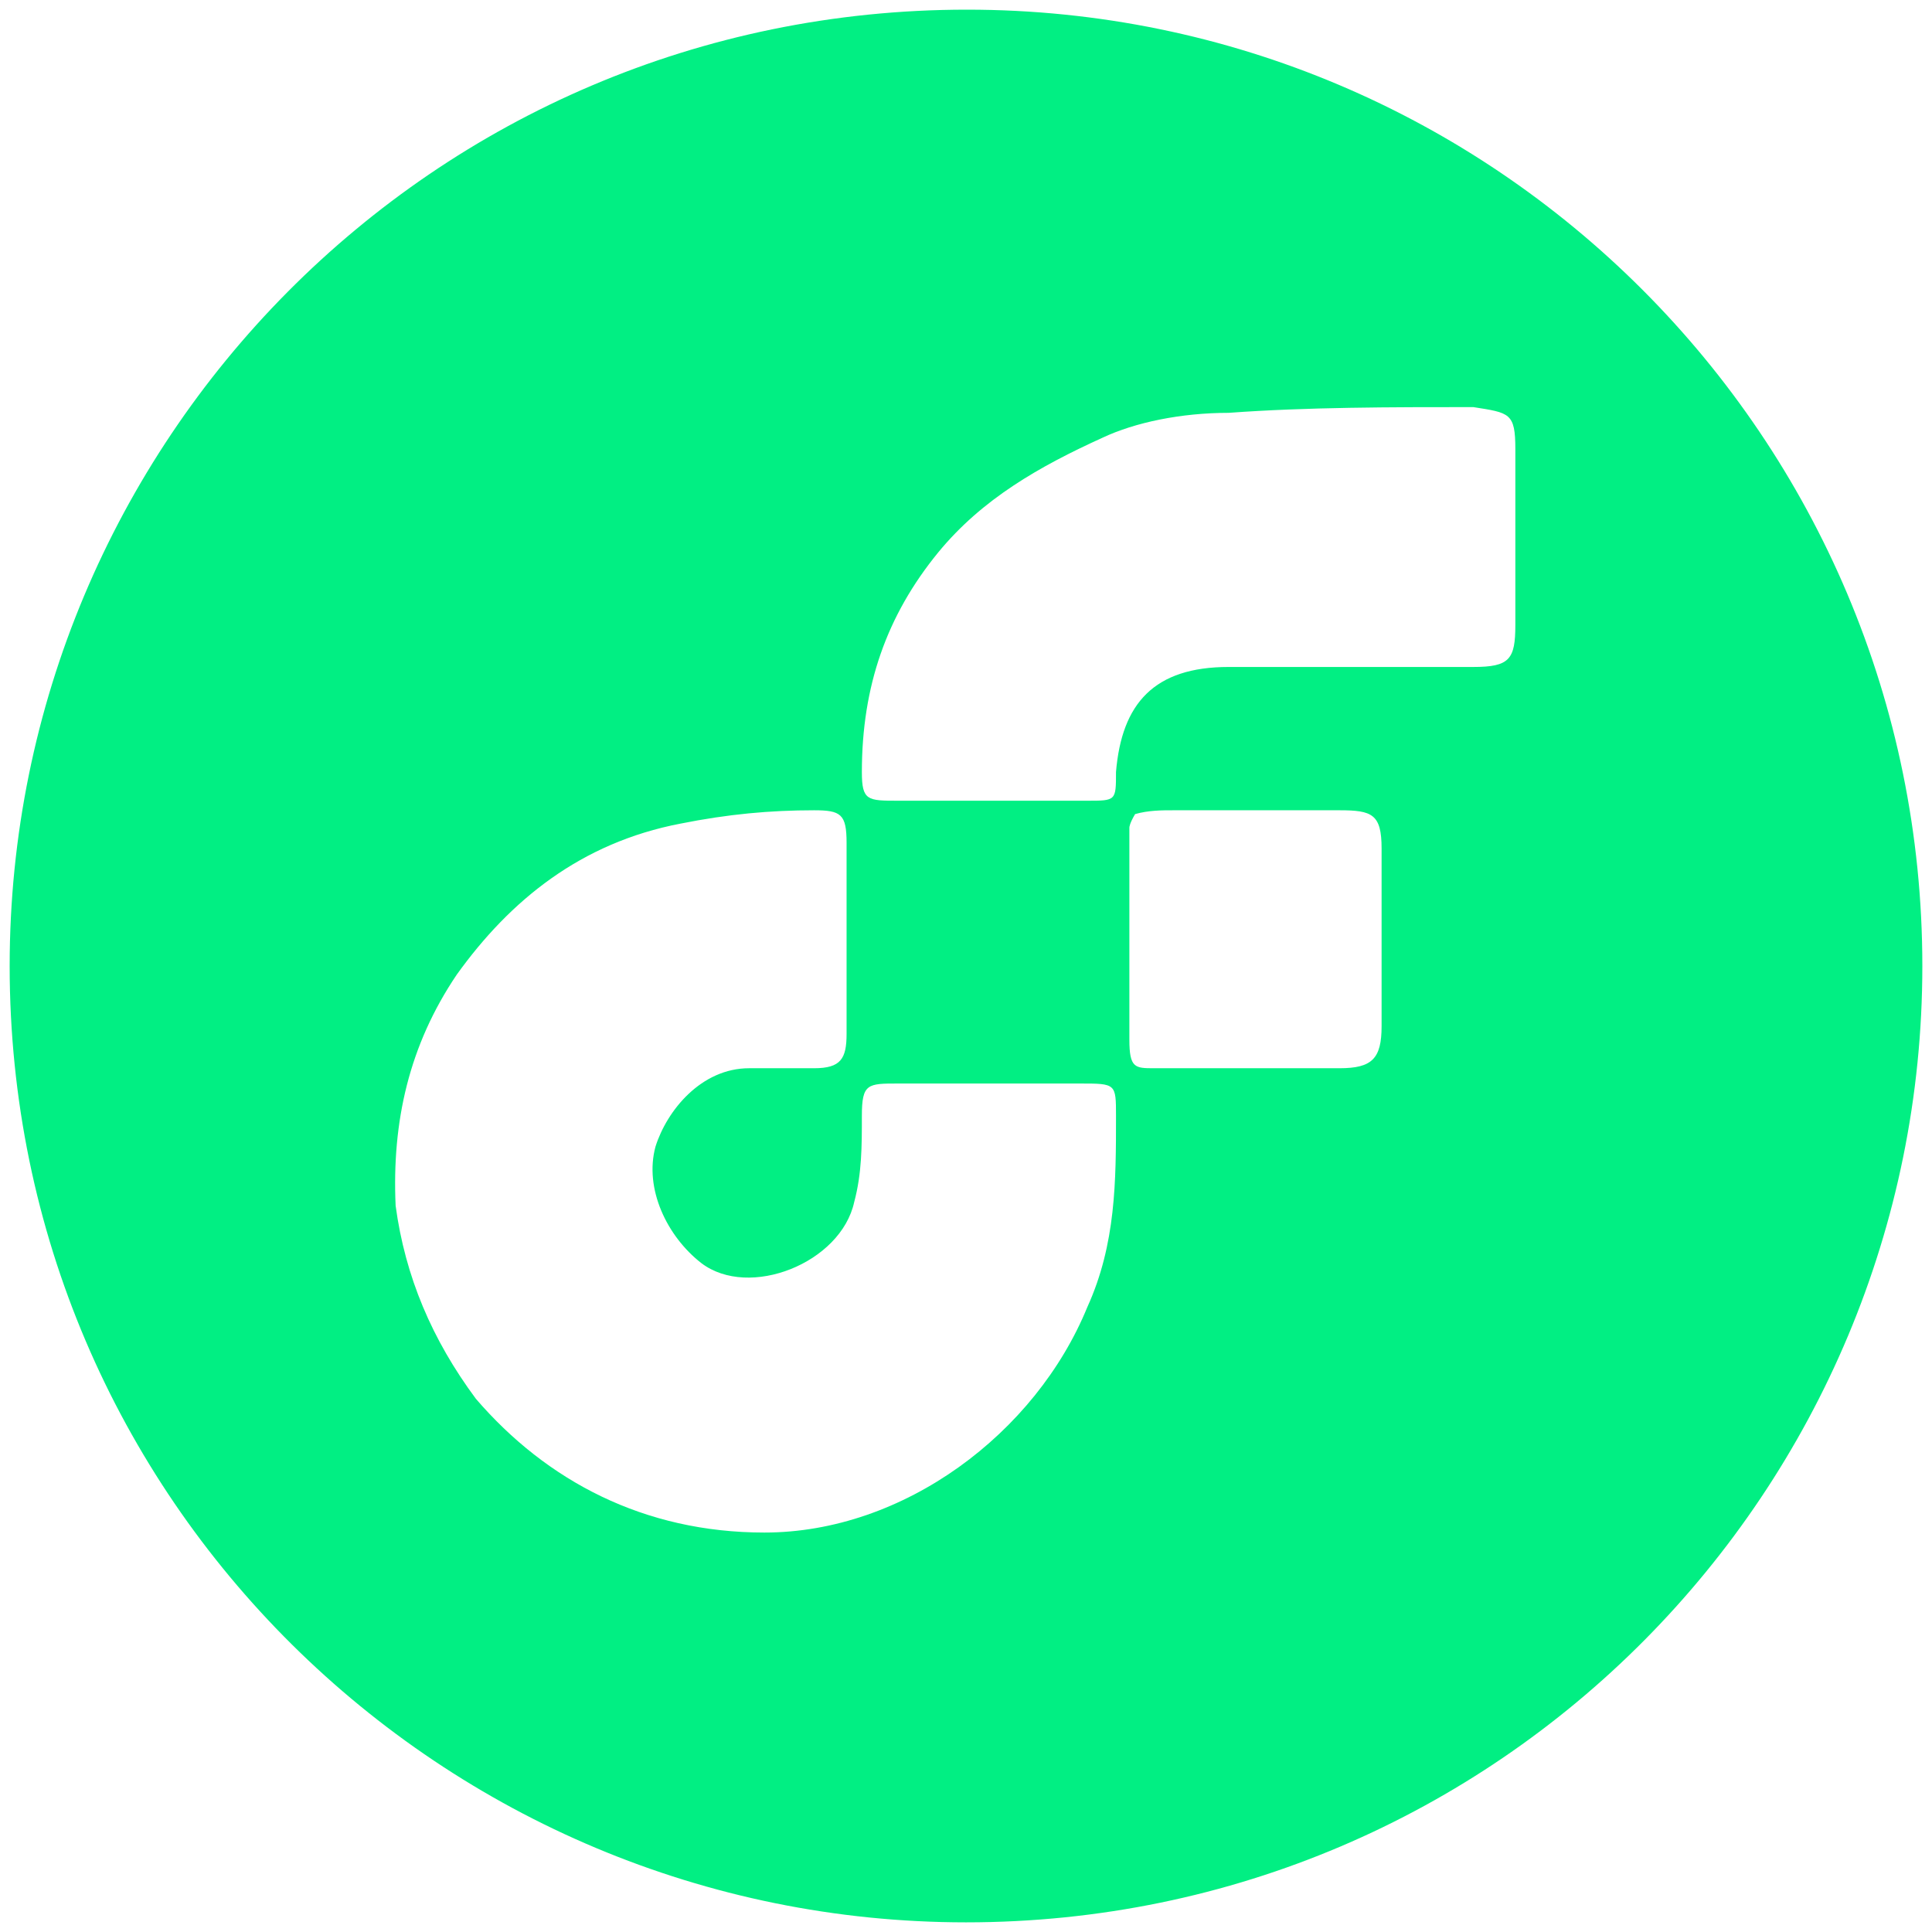 <svg xmlns="http://www.w3.org/2000/svg" viewBox="0 0 1000 1000" fill="#01EF83"><path d="M500.496 5c272.968 0 494.507 221.54 494.507 495.002 0 270.495-218.572 495.001-495.001 495.001C229.506 995.003 5 776.431 5 500.002 5 229.506 223.572 5 500.496 5zM204.781 624.123c4.945 36.593 18.791 69.23 41.538 99.89 36.594 42.528 87.034 69.231 149.342 69.231 72.198 0 140.44-51.428 167.143-116.703 14.835-32.638 14.835-65.275 14.835-98.902 0-16.813 0-16.813-18.791-16.813h-93.956c-15.825 0-18.792 0-18.792 16.813 0 15.824 0 29.67-3.956 44.506-6.923 31.648-54.395 50.44-79.12 31.648-17.803-13.846-29.671-38.571-23.737-60.33 5.934-18.79 23.736-40.55 48.462-40.55h33.626c13.846 0 16.813-4.944 16.813-17.801V436.21c0-14.835-2.967-16.813-16.813-16.813-22.747 0-44.506 1.978-69.231 6.923-51.429 9.89-88.022 39.56-115.715 78.132-24.725 36.594-33.626 76.154-31.648 119.67zM446.1 399.617c0 14.835 2.966 14.835 18.79 14.835h97.913c14.835 0 14.835 0 14.835-14.835 2.967-35.605 19.78-54.396 58.352-54.396h126.594c18.791 0 21.758-3.956 21.758-21.758v-90.99c0-18.791-2.967-18.791-21.758-21.758-42.528 0-86.044 0-126.594 2.967-24.725 0-48.462 4.945-65.275 12.857-32.637 14.835-62.308 31.649-85.055 59.341-26.703 32.638-39.56 69.231-39.56 113.737zm138.461 138.462c0 14.835 2.967 14.835 12.858 14.835h95.934c16.813 0 21.758-4.945 21.758-21.758v-91.979c0-17.802-4.945-19.78-21.758-19.78H607.31c-5.934 0-12.857 0-19.78 1.978-2.968 4.945-2.968 6.923-2.968 6.923z"></path></svg>